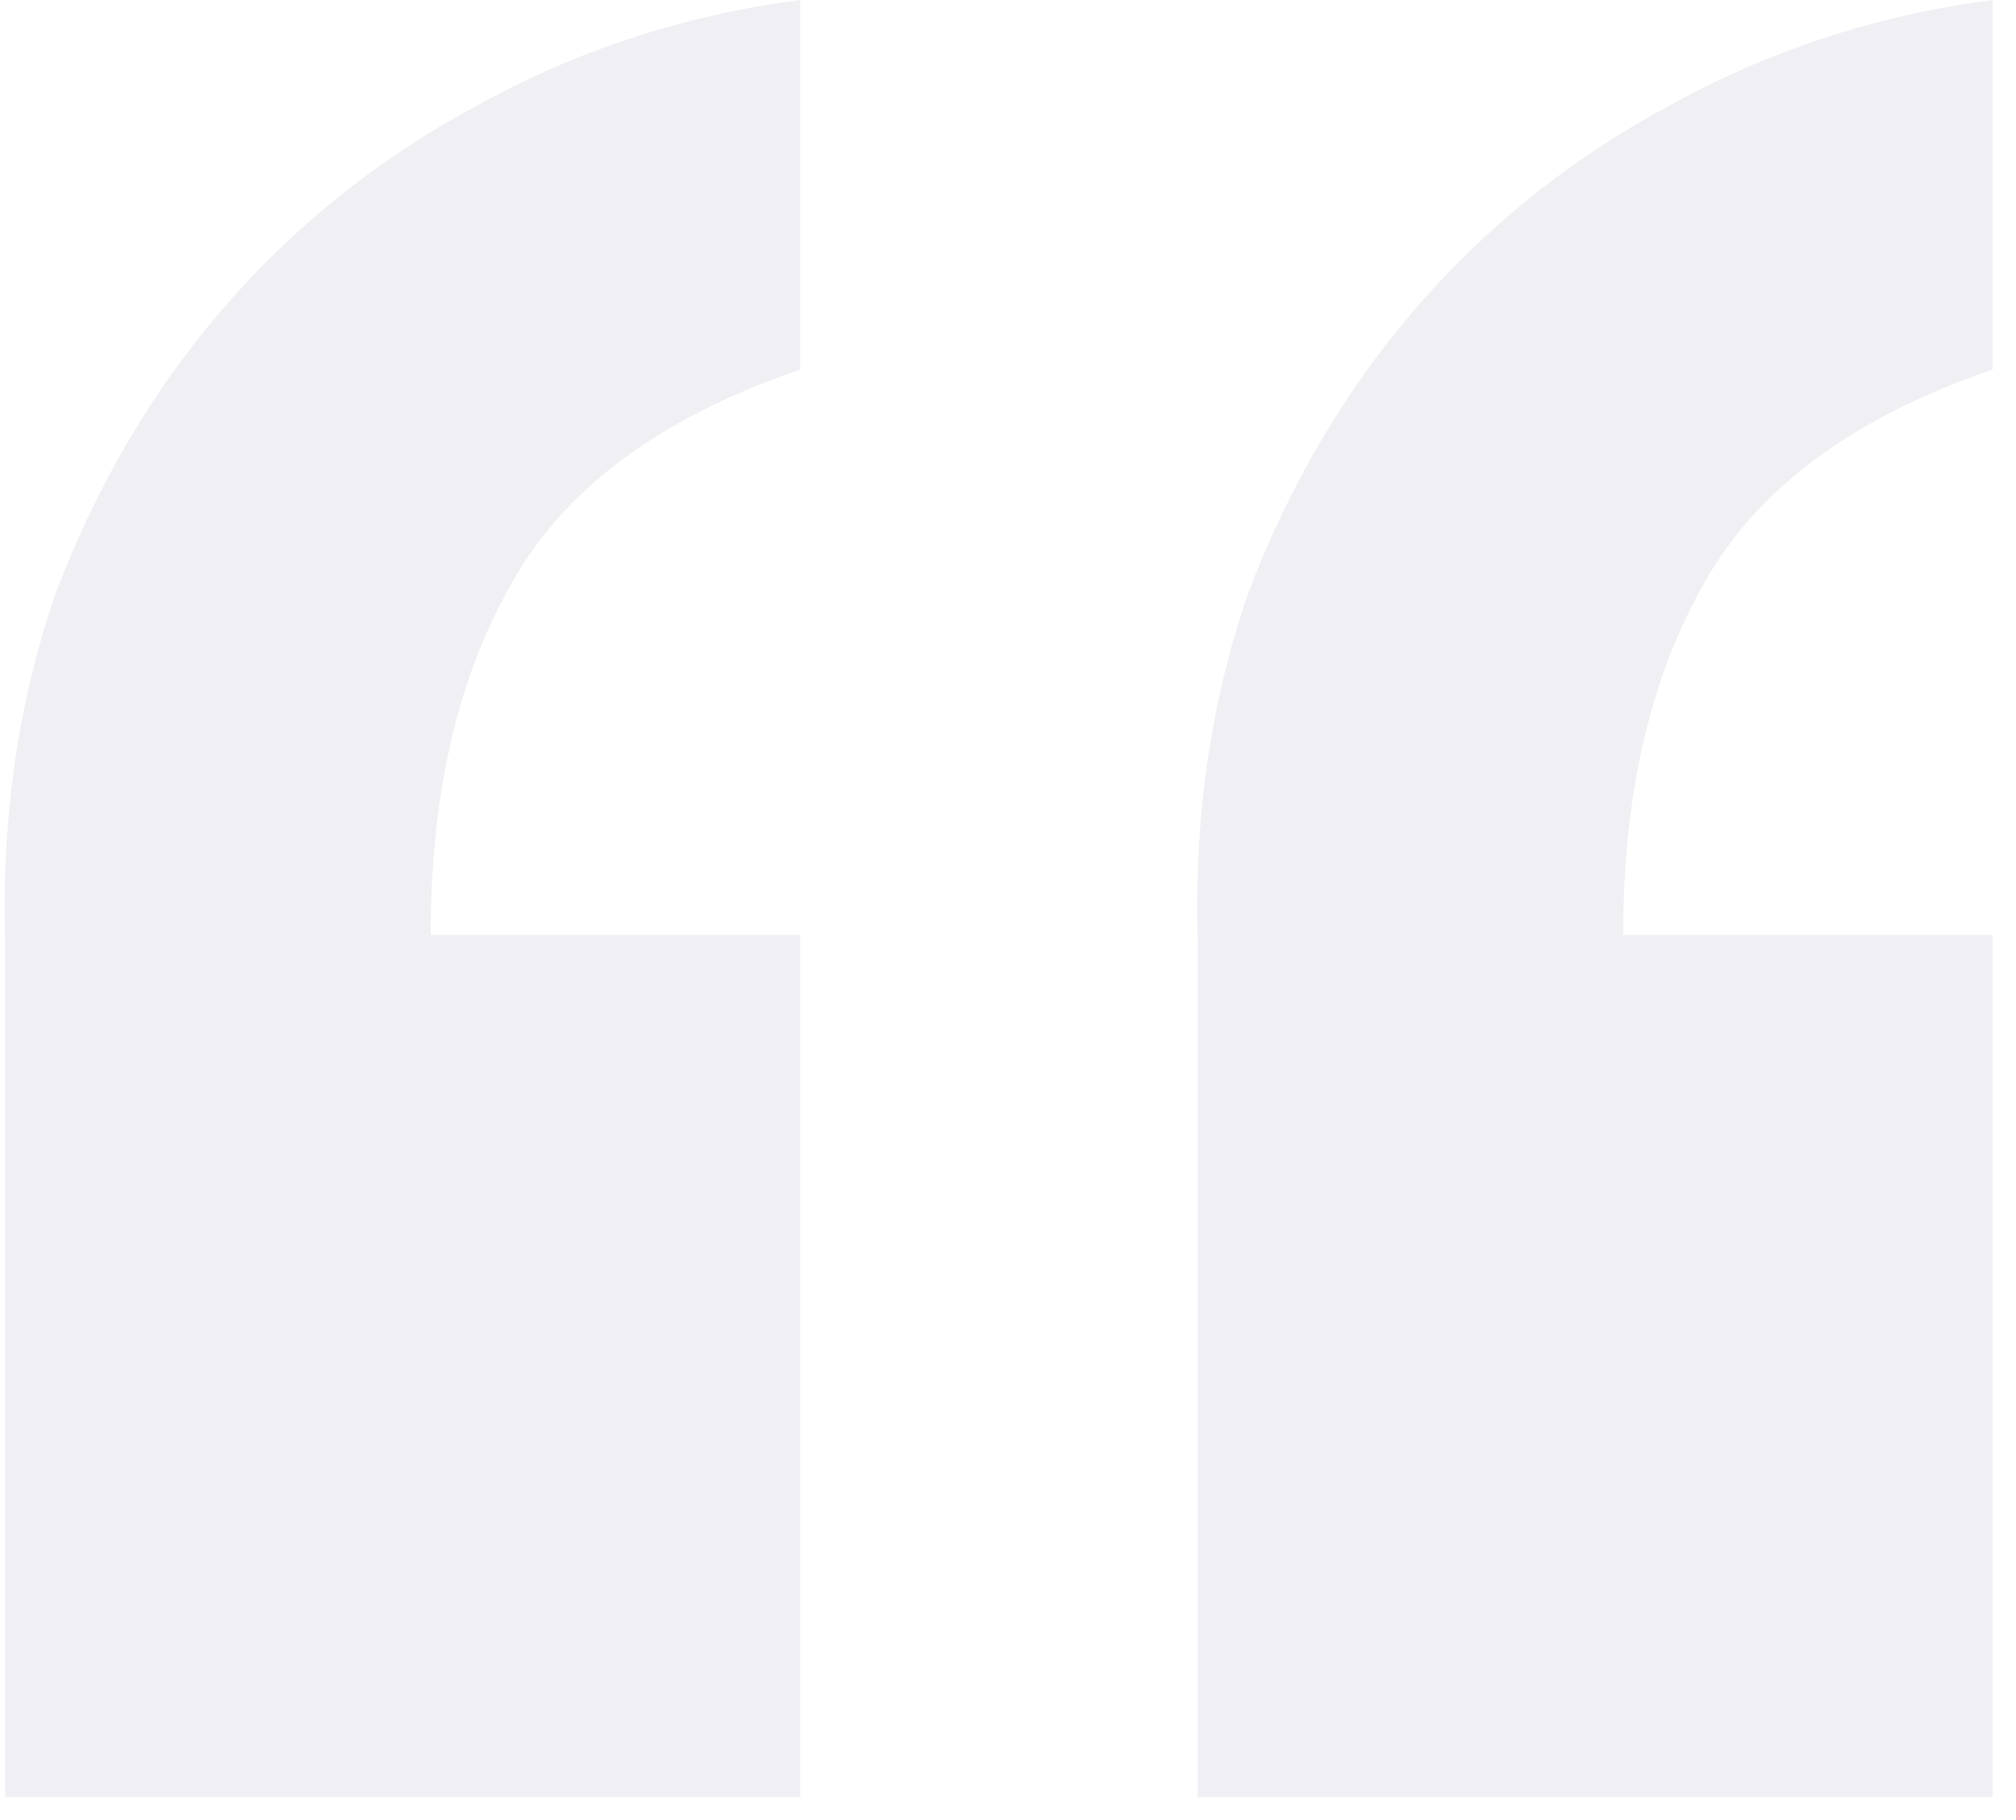 <svg width="72" height="65" viewBox="0 0 72 65" fill="none" xmlns="http://www.w3.org/2000/svg">
<path opacity="0.1" d="M28.579 64.184H0.186V33.591C0.053 29.192 0.653 25.06 1.986 21.195C3.452 17.329 5.451 13.93 7.984 10.997C10.517 8.065 13.516 5.665 16.982 3.799C20.581 1.8 24.447 0.533 28.579 0V13.197C23.514 14.93 20.048 17.529 18.181 20.995C16.315 24.327 15.382 28.459 15.382 33.391H28.579V64.184ZM71.168 64.184H42.775V33.591C42.642 29.192 43.242 25.06 44.575 21.195C46.041 17.329 48.041 13.93 50.573 10.997C53.106 8.065 56.105 5.665 59.571 3.799C63.17 1.8 67.036 0.533 71.168 0V13.197C66.103 14.93 62.637 17.529 60.771 20.995C58.904 24.327 57.971 28.459 57.971 33.391H71.168V64.184Z" fill="#6B6383"/>
</svg>
